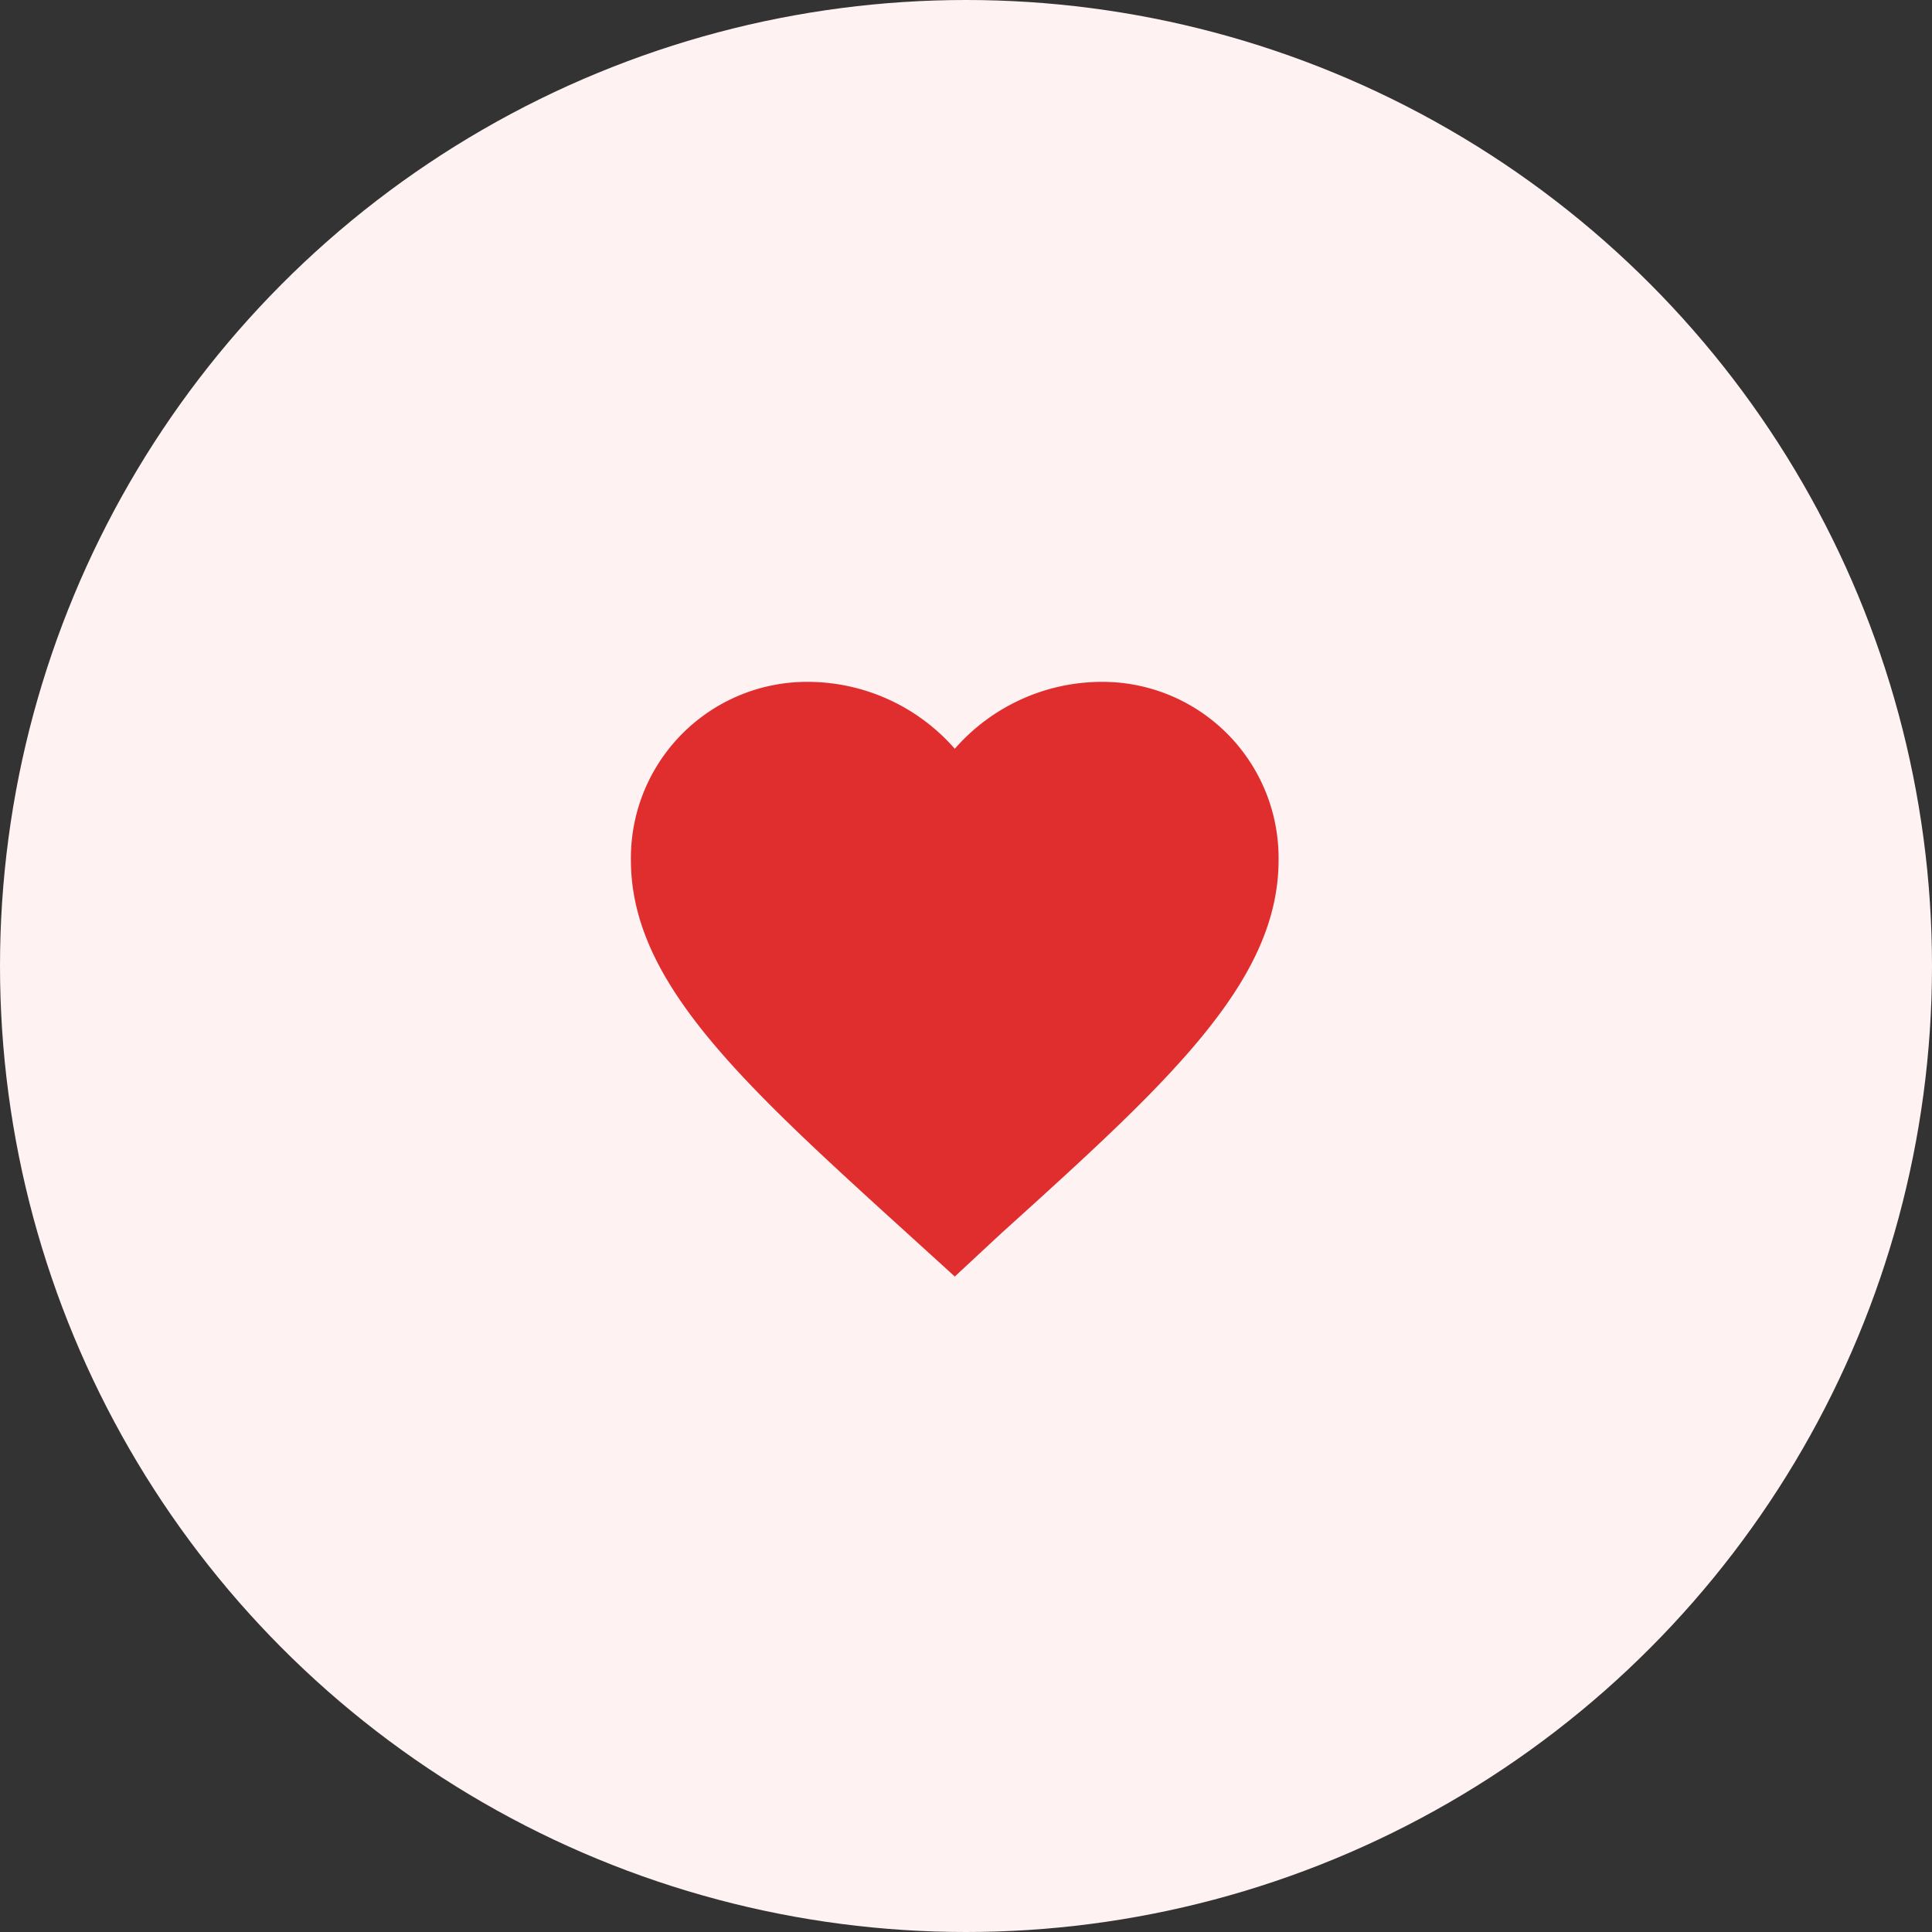 <svg xmlns="http://www.w3.org/2000/svg" width="72" height="72" viewBox="0 0 72 72">
  <rect x="0" y="0" width="72" height="72" fill="#333333" stroke="none"/>
  <g id="Group_61648" data-name="Group 61648" transform="translate(-16 -527)">
    <circle id="Ellipse_12" data-name="Ellipse 12" cx="36" cy="36" r="36" transform="translate(16 527)" fill="#fff2f2"/>
    <g id="Group_50772" data-name="Group 50772" transform="translate(34 545)">
      <rect id="Rectangle_8086" data-name="Rectangle 8086" width="36" height="36" fill="none"/>
      <g id="Like_icon" data-name="Like icon" transform="translate(2.769 3.462)">
        <g id="Like_Icon-2" data-name="Like Icon">
          <path id="Path_46" data-name="Path 46" d="M23.5,9a7.288,7.288,0,0,0-5.43,2.494A7.288,7.288,0,0,0,12.636,9,6.567,6.567,0,0,0,6,15.636c0,4.545,4.1,8.285,10.3,13.916l1.77,1.609L19.8,29.553c6.234-5.631,10.337-9.371,10.337-13.916A6.567,6.567,0,0,0,23.5,9Z" transform="translate(-3.257 -5.051)" fill="#e02e2e"/>
          <rect id="Rectangle_52" data-name="Rectangle 52" width="29.769" height="29.769" fill="none"/>
        </g>
      </g>
    </g>
  </g>
</svg>
